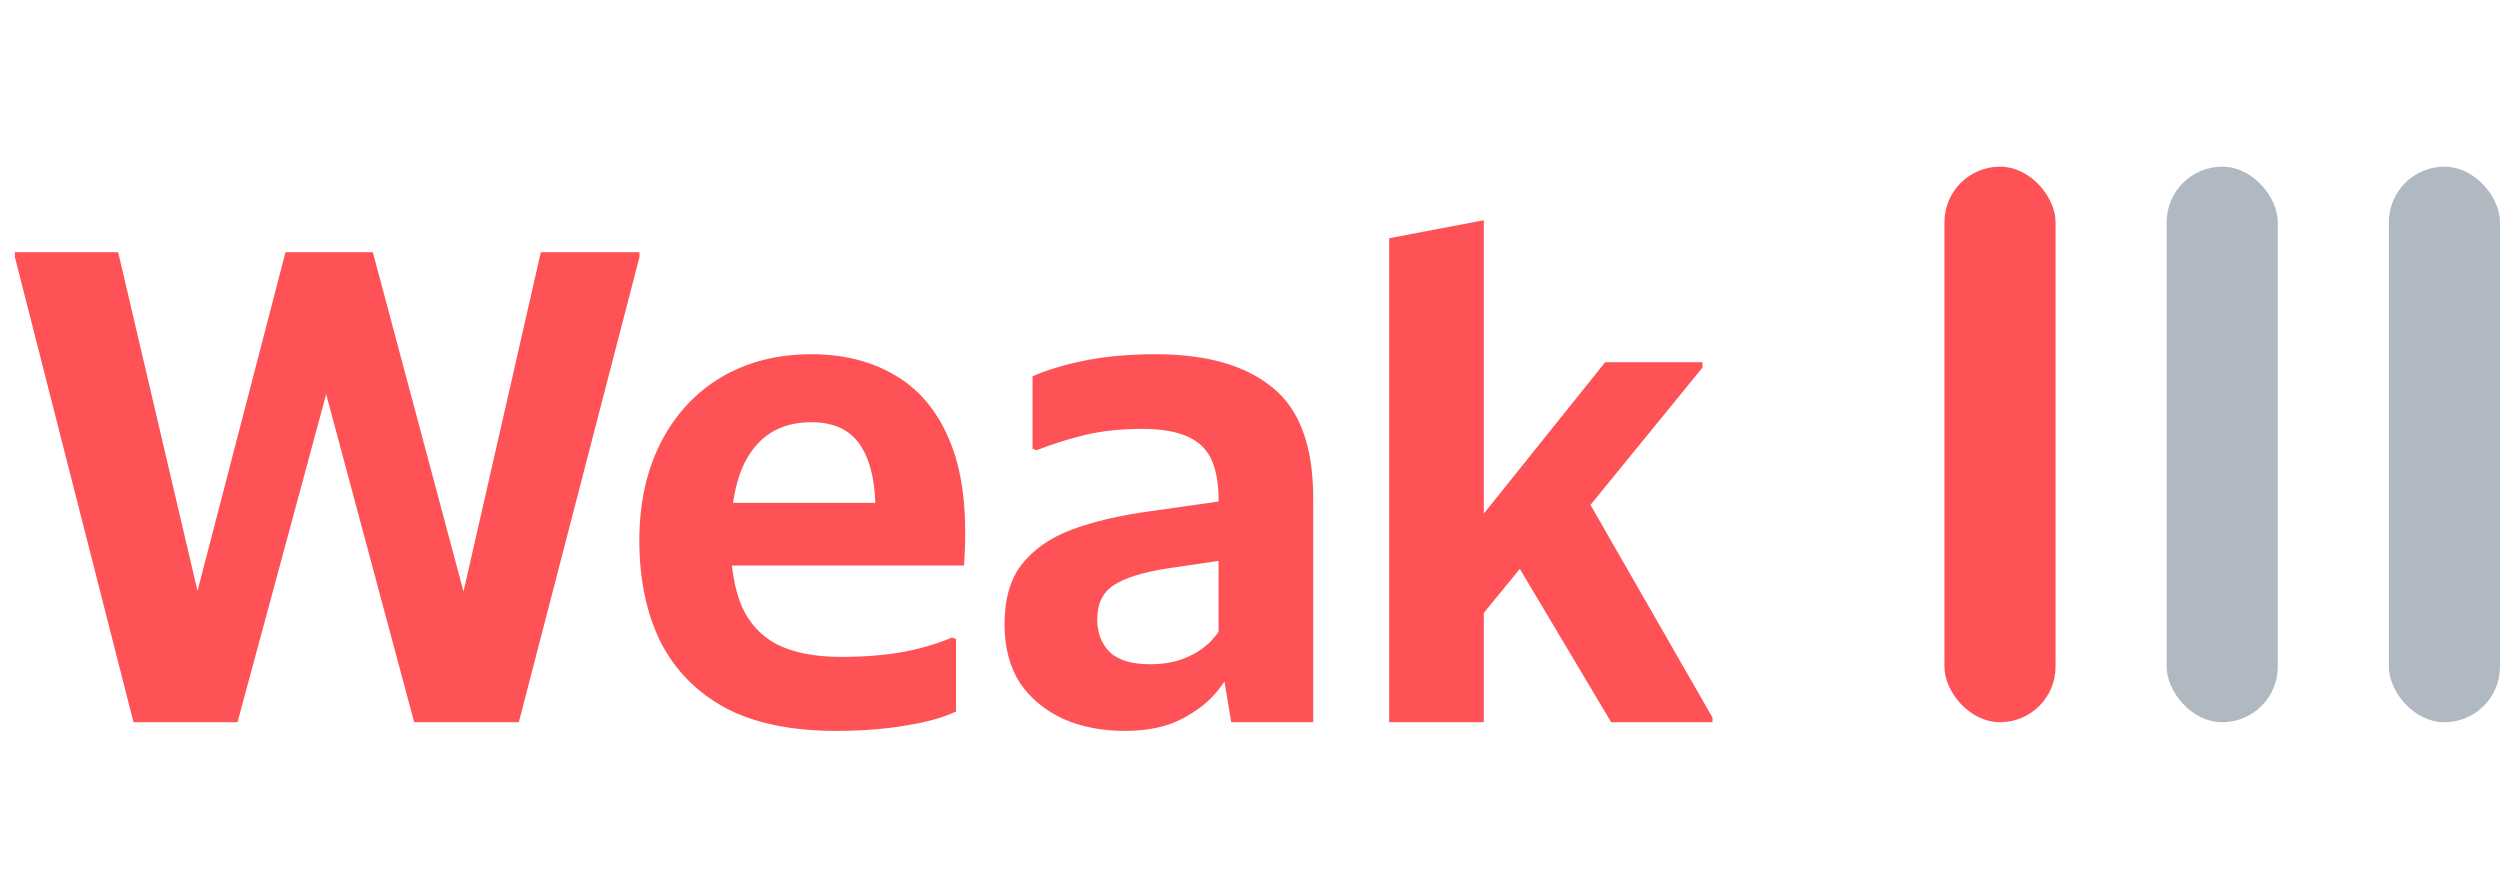 <svg width="45" height="16" viewBox="0 0 45 16" fill="none" xmlns="http://www.w3.org/2000/svg">
<path d="M2.403 13L0.267 4.624V4.54H2.127L3.555 10.636L5.139 4.54H6.711L8.343 10.648L9.735 4.54H11.511V4.624L9.339 13H7.455L5.871 7.096L4.275 13H2.403ZM15.048 13.156C14.248 13.156 13.588 13.02 13.068 12.748C12.548 12.468 12.156 12.072 11.892 11.56C11.636 11.04 11.508 10.428 11.508 9.724C11.508 9.06 11.636 8.476 11.892 7.972C12.148 7.468 12.508 7.076 12.972 6.796C13.444 6.516 13.988 6.376 14.604 6.376C15.196 6.376 15.708 6.508 16.14 6.772C16.58 7.036 16.908 7.448 17.124 8.008C17.34 8.56 17.416 9.284 17.352 10.18H12.168V9.052H15.756C15.74 8.58 15.64 8.22 15.456 7.972C15.272 7.724 14.988 7.6 14.604 7.6C14.132 7.6 13.772 7.776 13.524 8.128C13.276 8.472 13.152 9.004 13.152 9.724C13.152 10.204 13.22 10.604 13.356 10.924C13.5 11.236 13.716 11.464 14.004 11.608C14.3 11.752 14.68 11.824 15.144 11.824C15.544 11.824 15.904 11.796 16.224 11.74C16.544 11.684 16.848 11.596 17.136 11.476L17.208 11.5V12.808C16.968 12.92 16.664 13.004 16.296 13.06C15.928 13.124 15.512 13.156 15.048 13.156ZM20.242 13.156C19.834 13.156 19.466 13.084 19.138 12.94C18.81 12.788 18.55 12.572 18.358 12.292C18.174 12.004 18.082 11.652 18.082 11.236C18.082 10.78 18.186 10.42 18.394 10.156C18.61 9.884 18.91 9.676 19.294 9.532C19.686 9.388 20.142 9.28 20.662 9.208L22.354 8.968V10.036L21.034 10.228C20.57 10.3 20.238 10.404 20.038 10.54C19.846 10.668 19.75 10.872 19.75 11.152C19.75 11.392 19.826 11.588 19.978 11.74C20.13 11.884 20.37 11.956 20.698 11.956C20.938 11.956 21.146 11.92 21.322 11.848C21.506 11.776 21.662 11.676 21.79 11.548C21.918 11.412 22.018 11.268 22.09 11.116L22.306 11.8C22.226 11.992 22.102 12.196 21.934 12.412C21.774 12.62 21.554 12.796 21.274 12.94C21.002 13.084 20.658 13.156 20.242 13.156ZM22.162 13L21.934 11.632V9.004C21.934 8.516 21.822 8.18 21.598 7.996C21.382 7.812 21.038 7.72 20.566 7.72C20.182 7.72 19.838 7.756 19.534 7.828C19.238 7.9 18.946 7.992 18.658 8.104L18.586 8.08V6.772C18.866 6.652 19.19 6.556 19.558 6.484C19.926 6.412 20.342 6.376 20.806 6.376C21.718 6.376 22.418 6.576 22.906 6.976C23.394 7.368 23.638 8.032 23.638 8.968V13H22.162ZM25.005 13V4.288L26.709 3.964V9.244L28.893 6.52H30.645V6.616L28.629 9.088L30.825 12.916V13H29.001L27.357 10.24L26.709 11.032V13H25.005Z" fill="#FF5257"/>
<rect x="35" y="3" width="2" height="10" rx="1" fill="#FF5257"/>
<rect x="39" y="3" width="2" height="10" rx="1" fill="#B0B9C1"/>
<rect x="43" y="3" width="2" height="10" rx="1" fill="#B0B9C1"/>
</svg>
